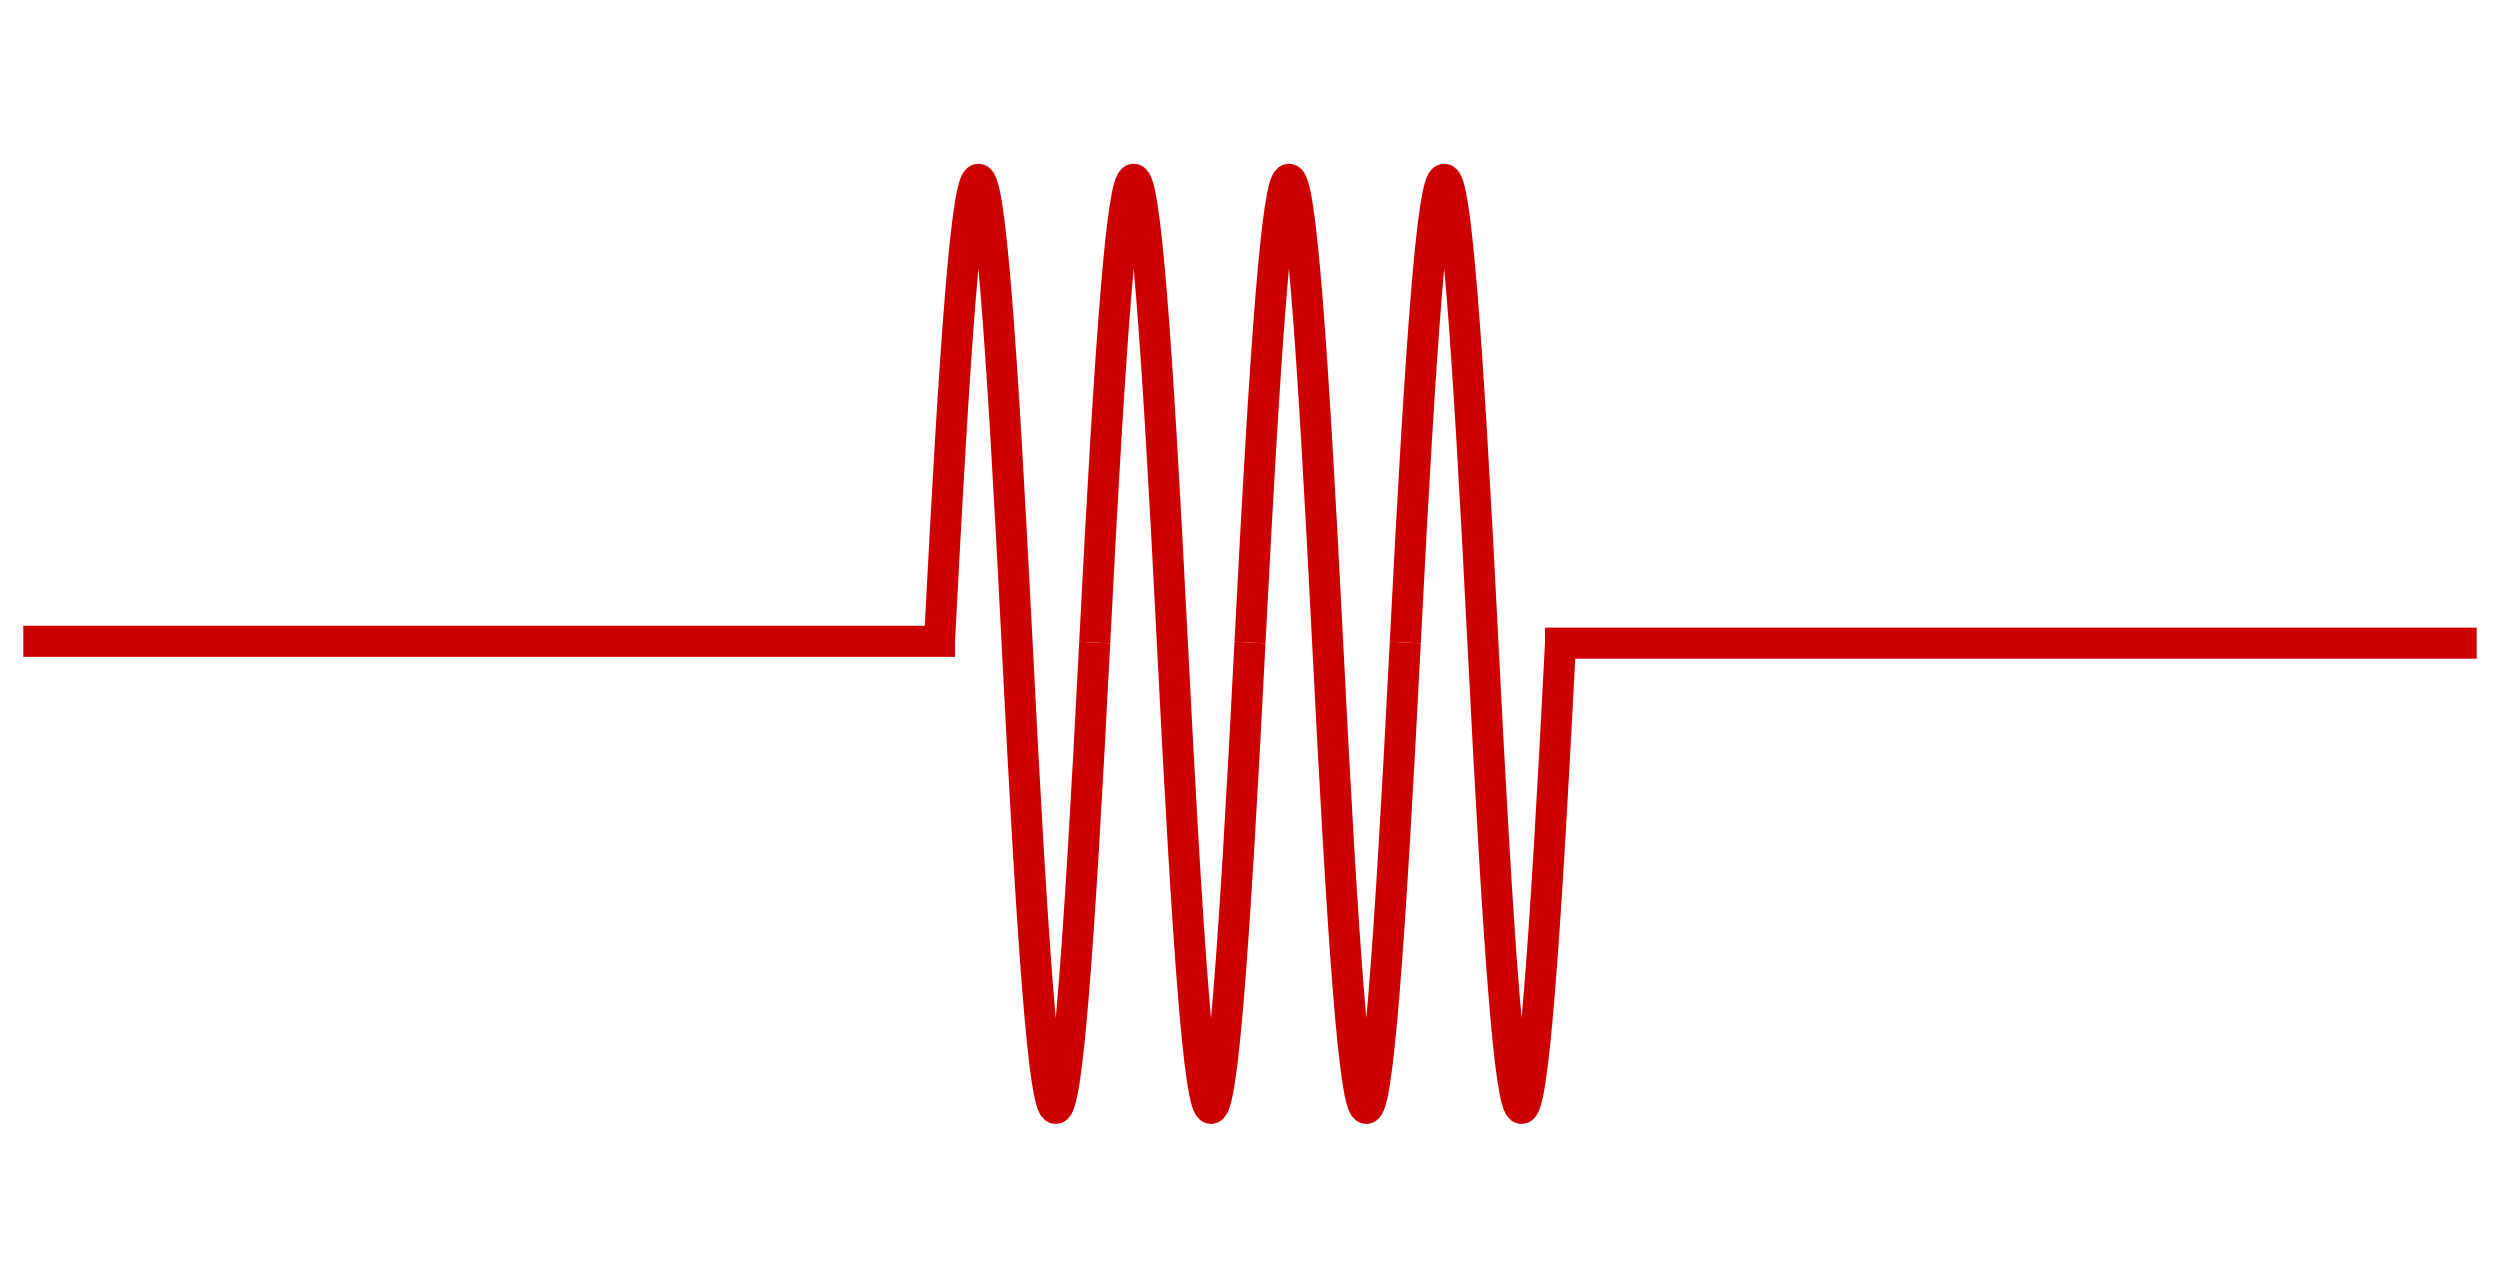 <?xml version="1.0" encoding="UTF-8"?>
<!DOCTYPE svg PUBLIC "-//W3C//DTD SVG 1.1//EN" "http://www.w3.org/Graphics/SVG/1.1/DTD/svg11.dtd">
<svg xmlns="http://www.w3.org/2000/svg" xmlns:xlink="http://www.w3.org/1999/xlink" version="1.1" width="161px" height="82px" viewBox="-0.5 -0.5 161 82"><defs/><g><rect x="60" y="1" width="10" height="80" fill="none" stroke="none" pointer-events="all"/><path d="M 60 40.88 C 62.03 1.21 62.99 1 65 40.88 C 67.01 80.76 67.95 81 70 40.88" fill="none" stroke="#cc0000" stroke-width="2" stroke-miterlimit="10" pointer-events="all"/><rect x="70" y="1" width="10" height="80" fill="none" stroke="none" pointer-events="all"/><path d="M 70 40.88 C 72.03 1.21 72.99 1 75 40.88 C 77.01 80.76 77.95 81 80 40.88" fill="none" stroke="#cc0000" stroke-width="2" stroke-miterlimit="10" pointer-events="all"/><rect x="80" y="1" width="10" height="80" fill="none" stroke="none" pointer-events="all"/><path d="M 80 40.88 C 82.03 1.21 82.99 1 85 40.88 C 87.01 80.76 87.95 81 90 40.88" fill="none" stroke="#cc0000" stroke-width="2" stroke-miterlimit="10" pointer-events="all"/><rect x="90" y="1" width="10" height="80" fill="none" stroke="none" pointer-events="all"/><path d="M 90 40.88 C 92.03 1.21 92.99 1 95 40.88 C 97.01 80.76 97.95 81 100 40.88" fill="none" stroke="#cc0000" stroke-width="2" stroke-miterlimit="10" pointer-events="all"/><path d="M 1 40.8 L 61 40.8" fill="none" stroke="#cc0000" stroke-width="2" stroke-miterlimit="10" pointer-events="stroke"/><path d="M 99 40.92 L 159 40.92" fill="none" stroke="#cc0000" stroke-width="2" stroke-miterlimit="10" pointer-events="stroke"/></g></svg>